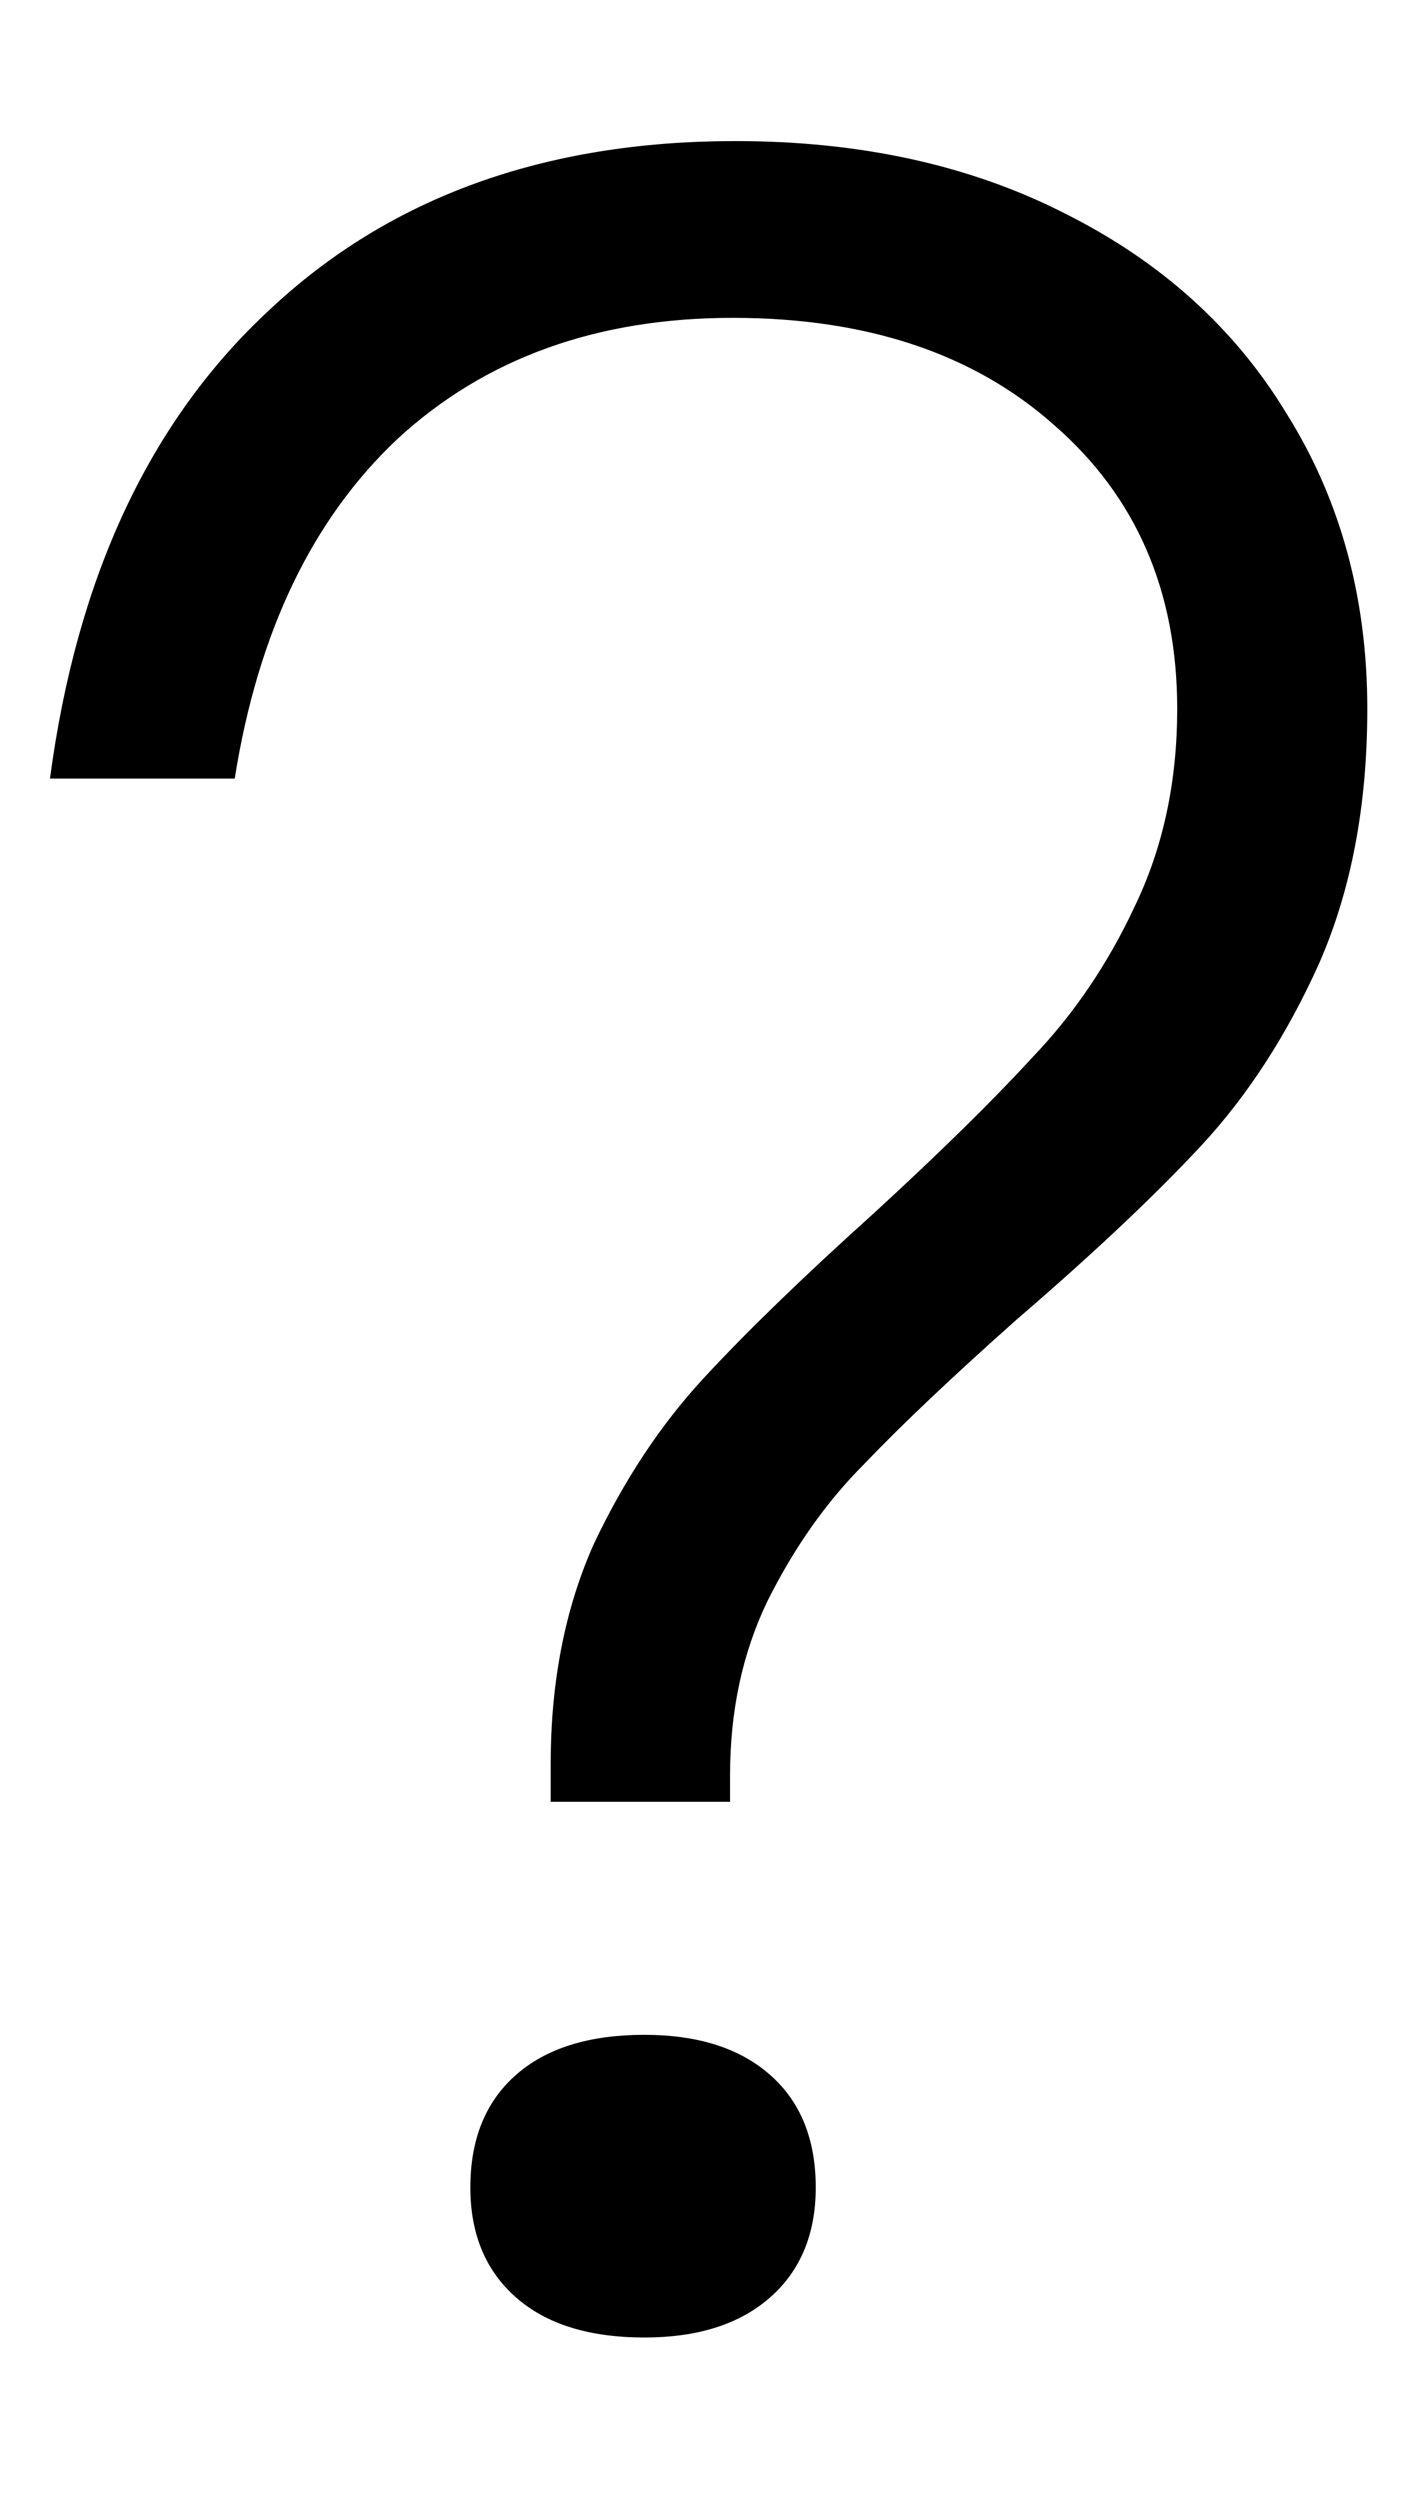 <svg fill="none" height="14" width="8" xmlns="http://www.w3.org/2000/svg">
  <path
    d="M3.085 10.09v-.21c0-.46.08-.87.24-1.23.17-.36.375-.67.615-.93s.56-.57.96-.93c.37-.34.665-.63.885-.87.23-.24.42-.52.57-.84.16-.33.24-.7.24-1.11 0-.66-.23-1.19-.69-1.59-.45-.4-1.05-.6-1.8-.6-.76 0-1.385.225-1.875.675-.48.45-.785 1.085-.915 1.905H.28c.15-1.13.56-2.005 1.23-2.625.67-.63 1.54-.945 2.61-.945.7 0 1.315.135 1.845.405.54.27.955.645 1.245 1.125.3.48.45 1.03.45 1.65 0 .54-.09 1.015-.27 1.425-.18.4-.4.74-.66 1.02s-.605.605-1.035.975c-.36.32-.645.59-.855.81-.21.21-.39.465-.54.765-.14.29-.21.615-.21.975V10.09H3.085Zm.525 3c-.31 0-.55-.075-.72-.225-.17-.15-.255-.355-.255-.615 0-.27.085-.48.255-.63.17-.15.41-.225.72-.225.3 0 .535.075.705.225.17.15.255.36.255.63 0 .26-.085.465-.255.615-.17.15-.405.225-.705.225Z"
    fill="currentColor"
  />
</svg>
